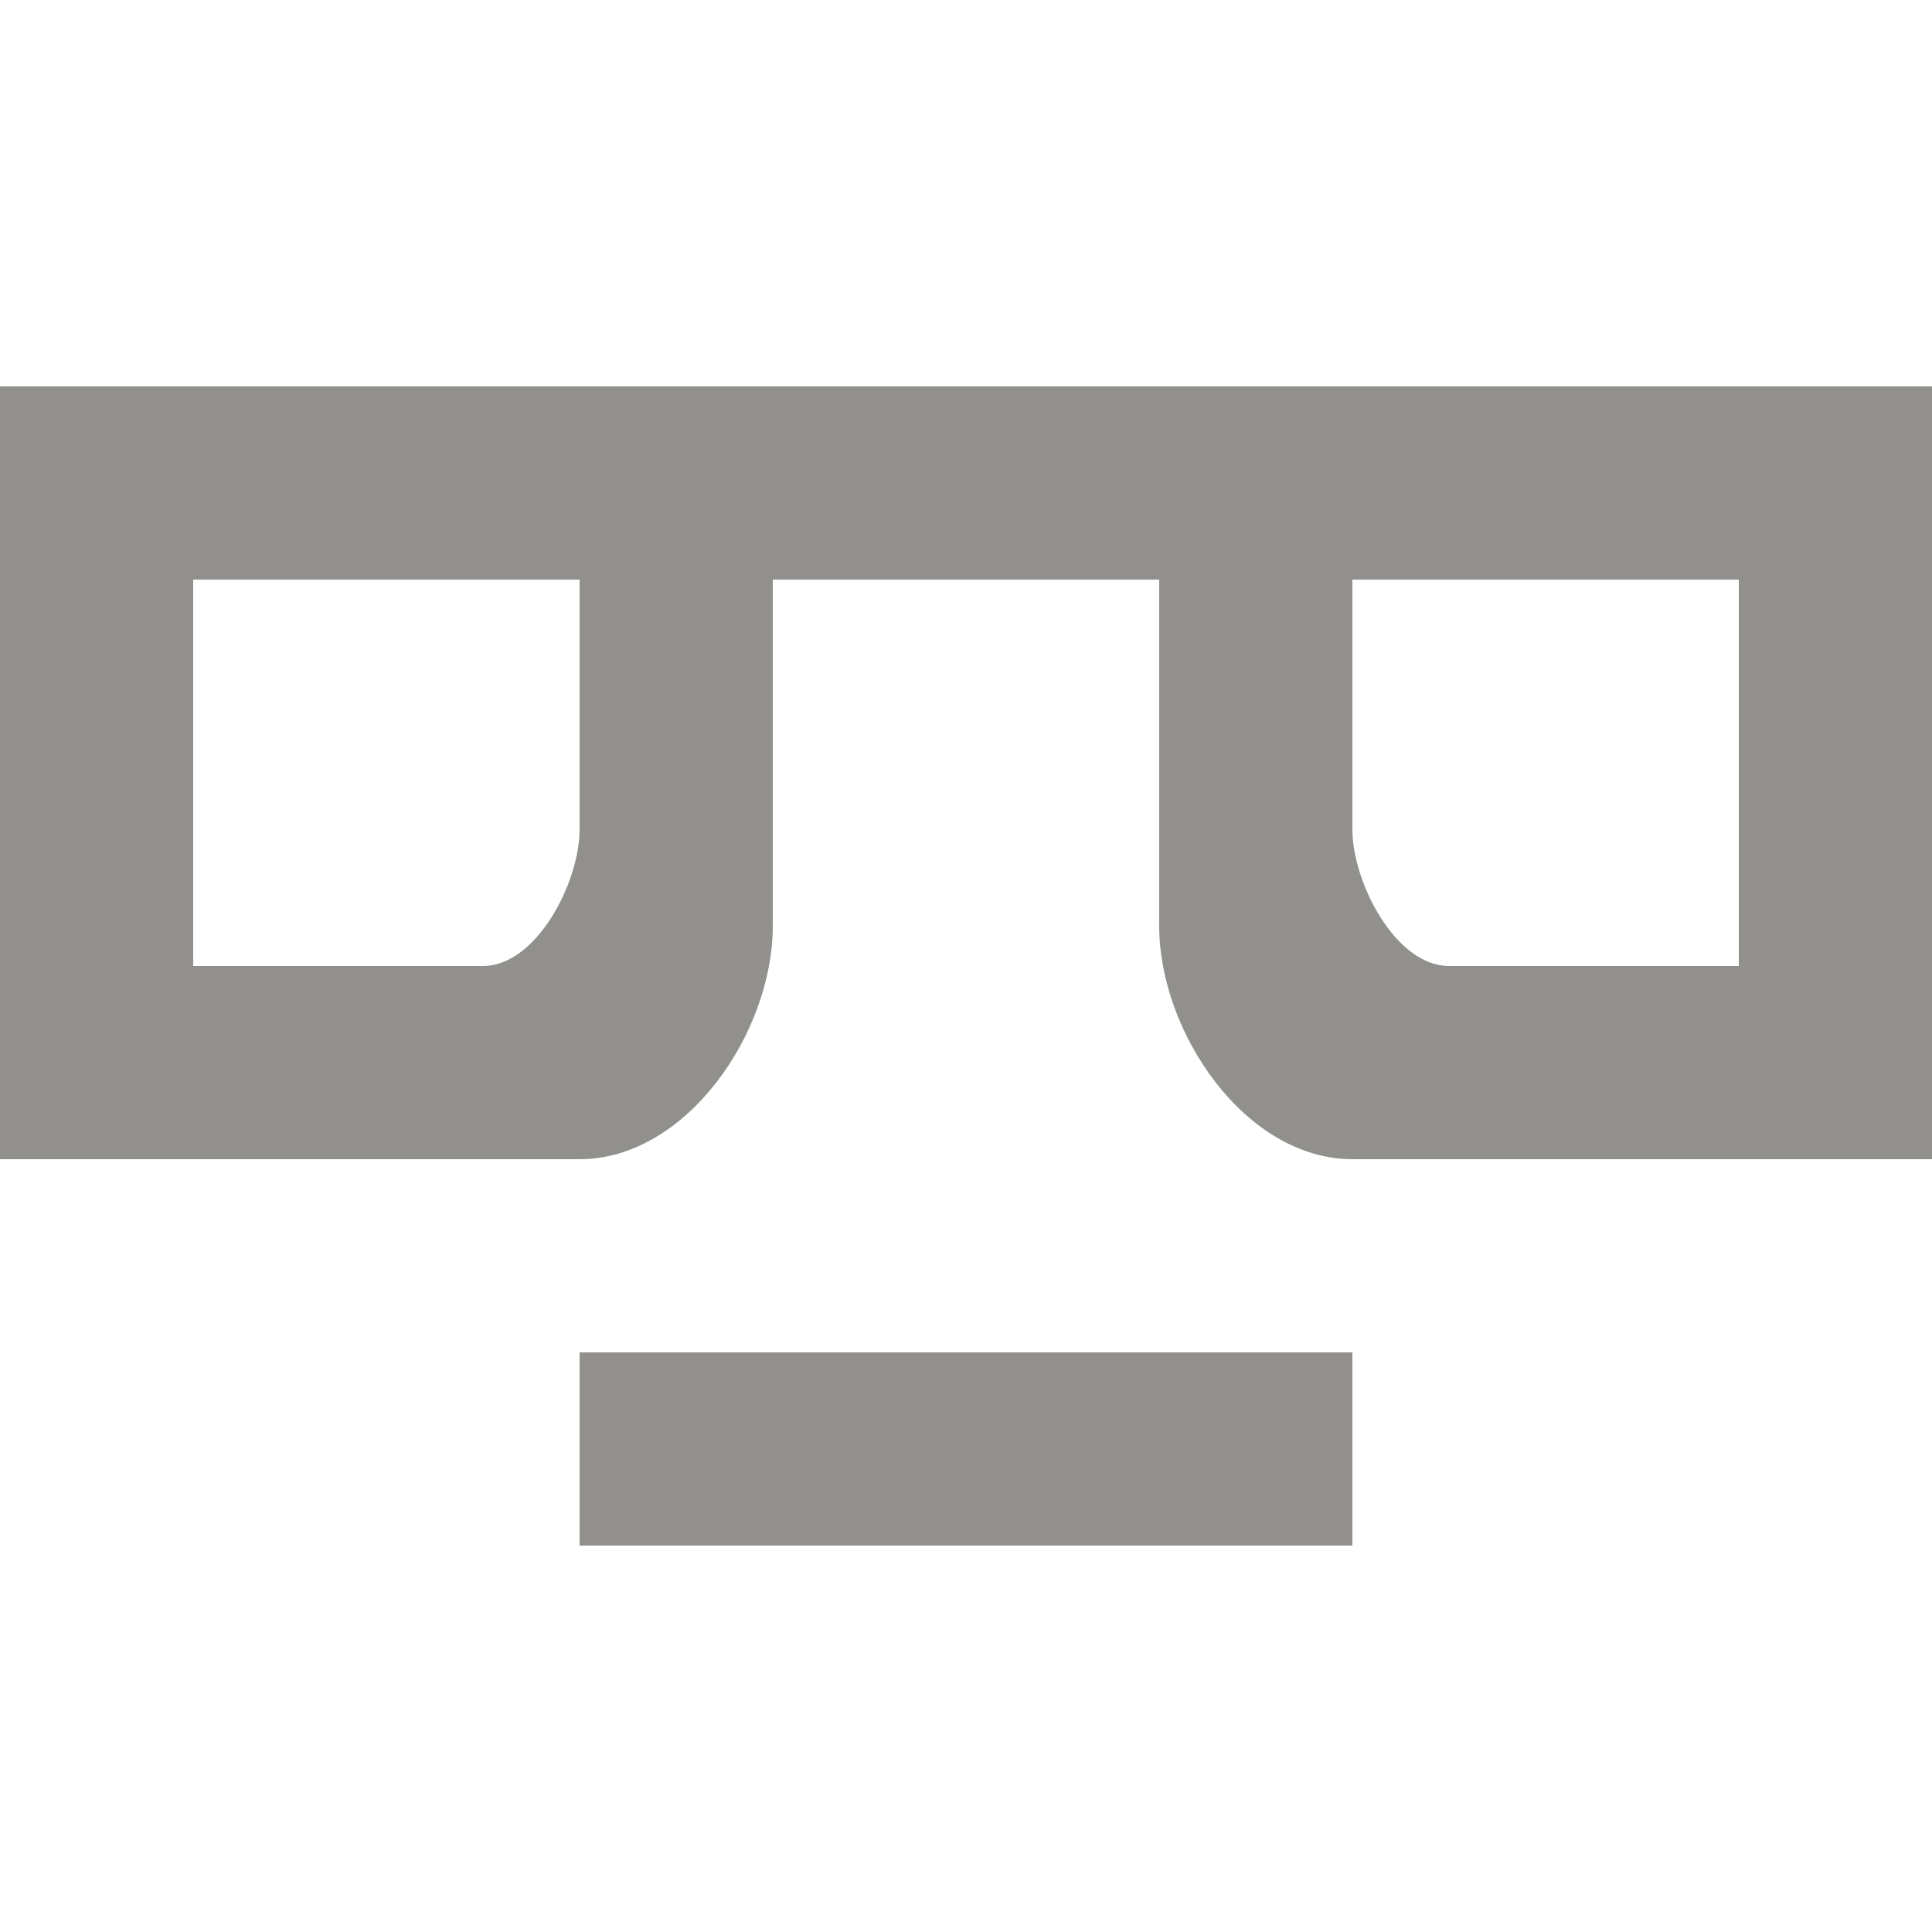 <!-- Generated by IcoMoon.io -->
<svg version="1.1" xmlns="http://www.w3.org/2000/svg" width="32" height="32" viewBox="0 0 32 32">
<title>as-emoji_neutral_simple_glasses-</title>
<path fill="#91908d" d="M28.8 9.6h-6.4v4.136c0 0.883 0.717 2.264 1.6 2.264h4.8v-6.4zM9.6 9.6h-6.4v6.4h4.8c0.883 0 1.6-1.381 1.6-2.264v-4.136zM32 6.4v12.8h-9.6c-1.768 0-3.2-2.096-3.2-3.864v-5.736h-6.4v5.736c0 1.768-1.432 3.864-3.2 3.864h-9.6v-12.8h32zM9.6 25.6h12.8v-3.2h-12.8v3.2z"></path>
</svg>
